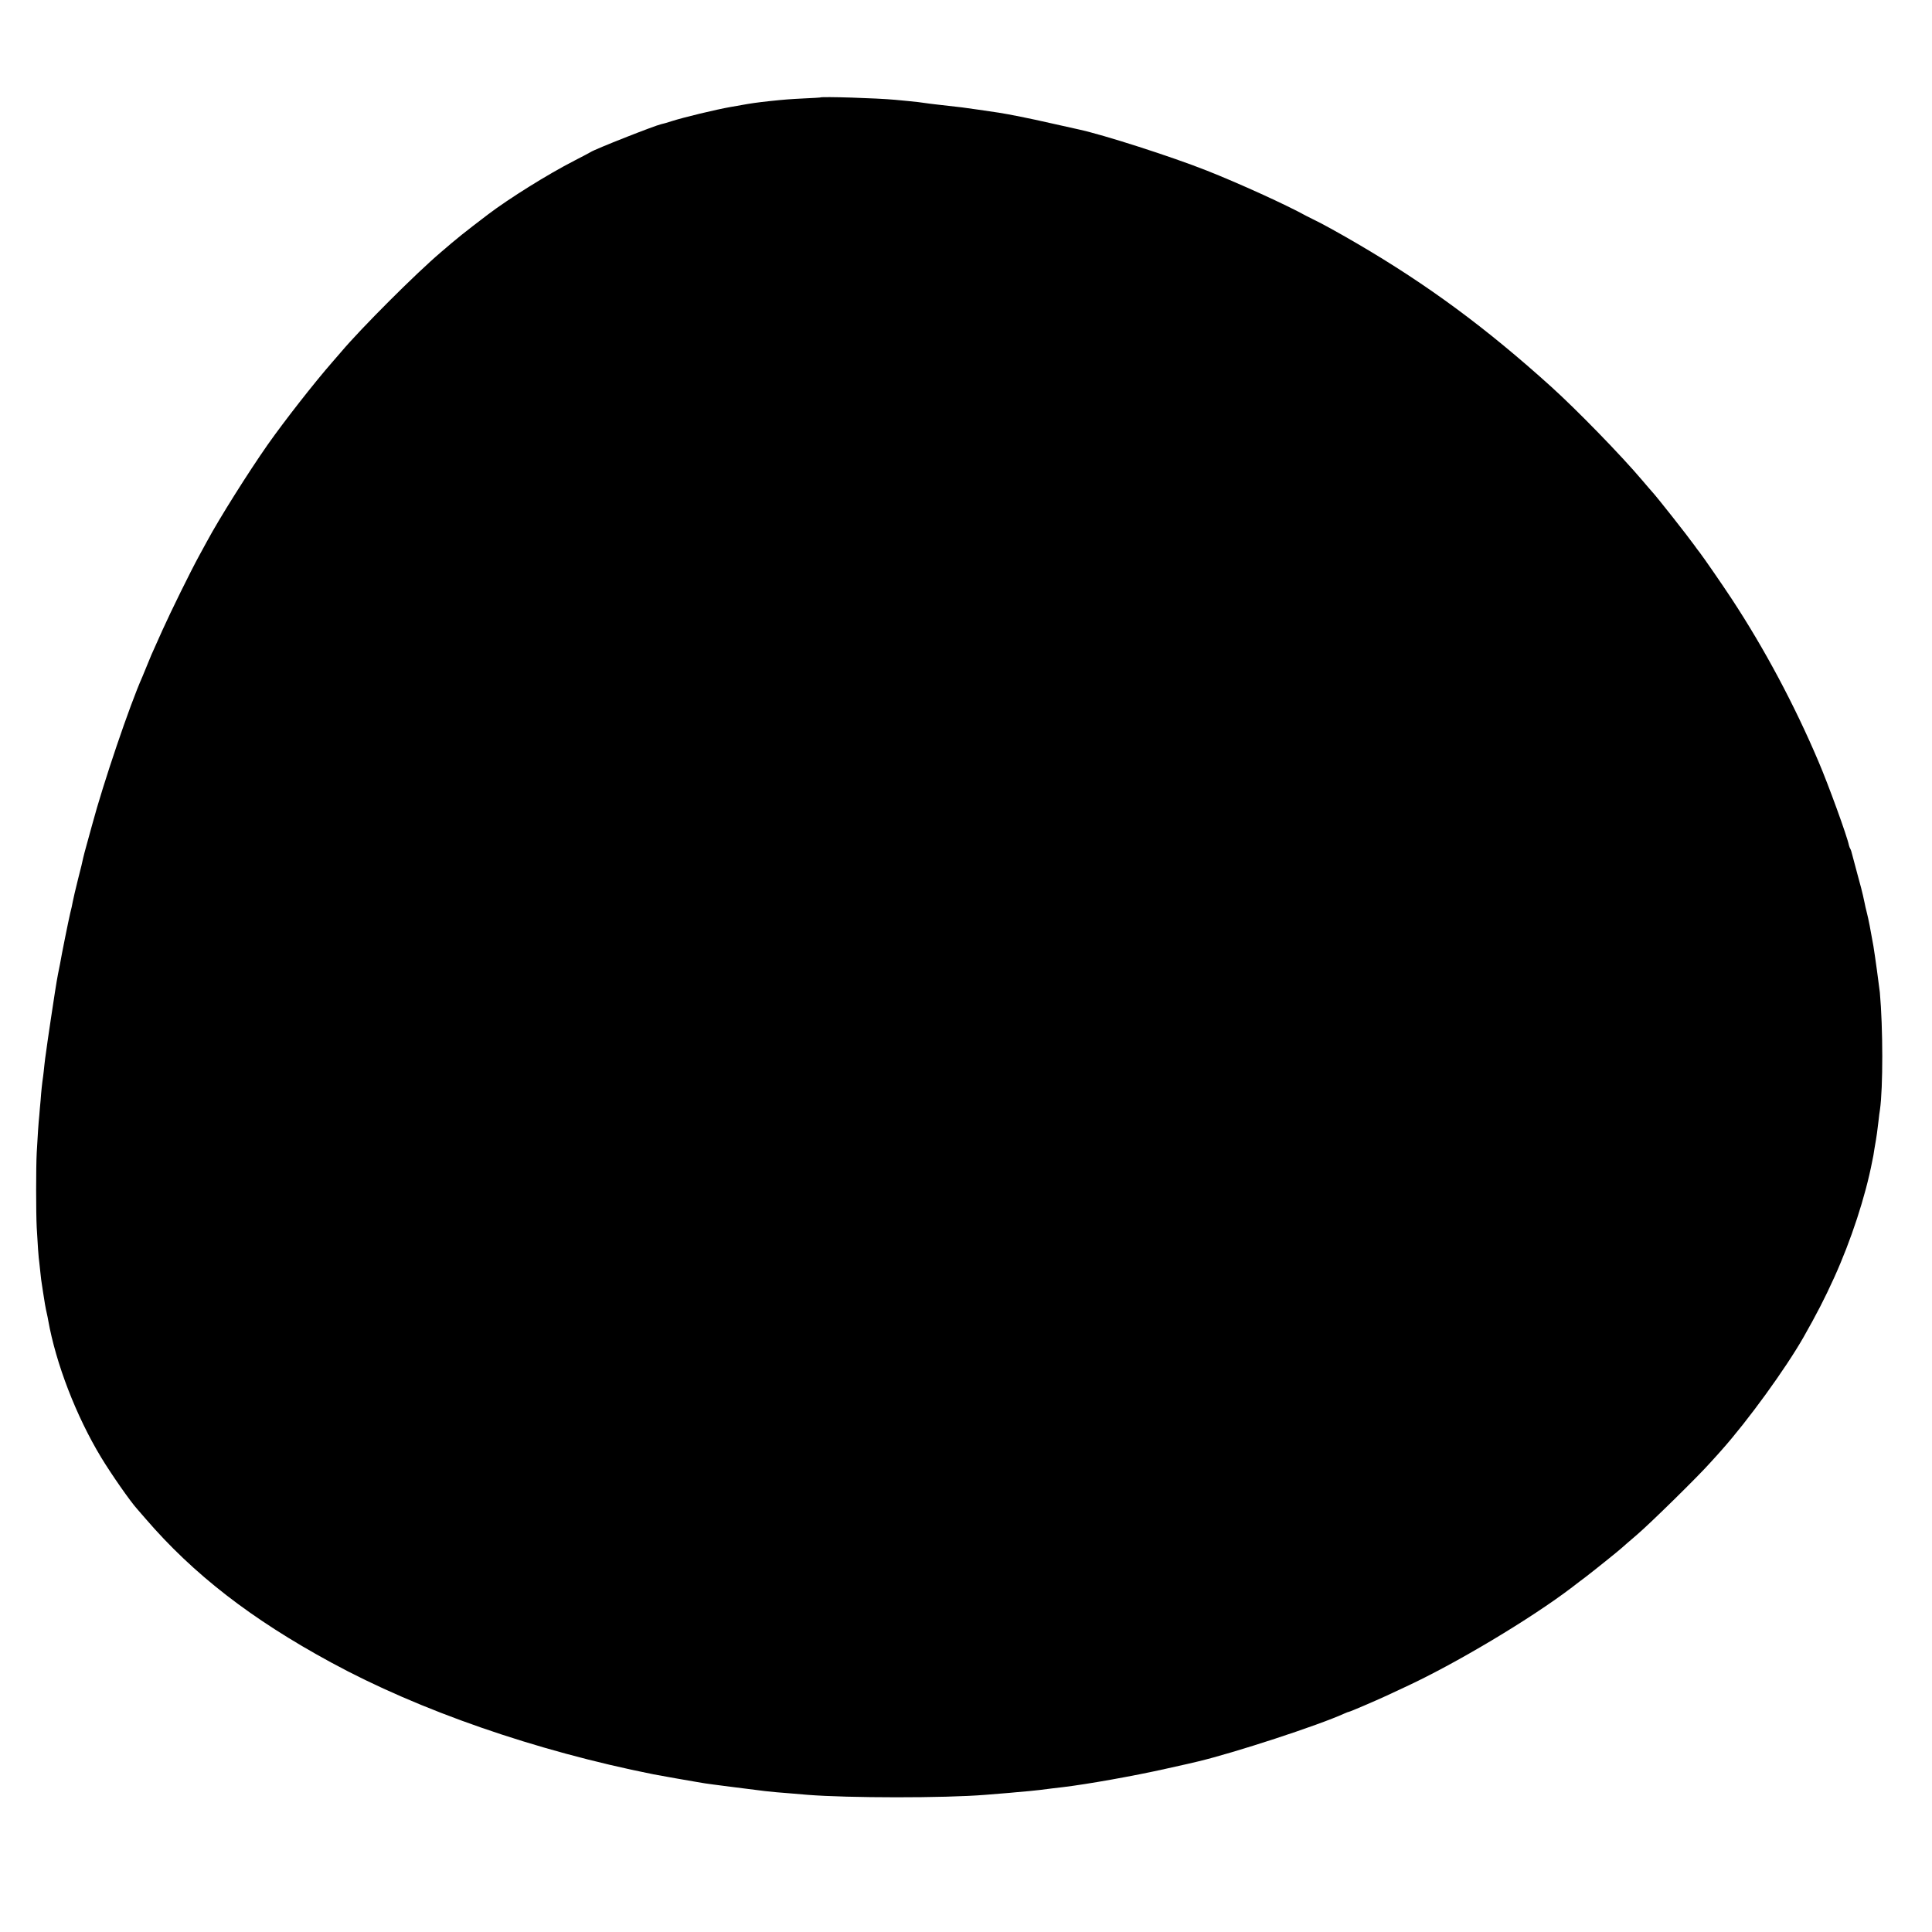 <?xml version="1.0" standalone="no"?>
<!DOCTYPE svg PUBLIC "-//W3C//DTD SVG 20010904//EN"
 "http://www.w3.org/TR/2001/REC-SVG-20010904/DTD/svg10.dtd">
<svg version="1.0" xmlns="http://www.w3.org/2000/svg"
 width="1500pt" height="1500pt" viewBox="0 0 1500 1500"
 preserveAspectRatio="xMidYMid meet">
<g transform="translate(0,1500) scale(0.1,-0.1)"
fill="#000000" stroke="none">
<path d="M6367 14243 c-1 -1 -56 -4 -122 -7 -117 -6 -146 -8 -270 -21 -101
-11 -148 -18 -220 -31 -11 -2 -47 -9 -80 -14 -119 -21 -368 -81 -461 -111 -33
-11 -69 -21 -80 -23 -48 -10 -518 -195 -549 -217 -5 -4 -62 -33 -125 -66 -207
-106 -506 -293 -670 -417 -189 -144 -238 -183 -369 -296 -195 -166 -618 -589
-774 -774 -10 -12 -39 -45 -65 -75 -145 -166 -372 -457 -502 -641 -156 -223
-379 -578 -473 -753 -18 -32 -45 -82 -60 -110 -66 -120 -220 -433 -287 -582
-39 -88 -78 -173 -85 -190 -7 -16 -23 -55 -35 -85 -12 -30 -28 -68 -35 -85
-98 -220 -303 -825 -390 -1150 -13 -49 -33 -122 -44 -160 -11 -39 -22 -81 -25
-95 -2 -14 -20 -88 -40 -165 -19 -77 -38 -156 -41 -175 -3 -19 -12 -60 -20
-90 -12 -50 -67 -322 -79 -394 -3 -16 -10 -52 -16 -80 -11 -55 -34 -205 -55
-346 -4 -30 -9 -64 -11 -74 -2 -11 -8 -54 -14 -95 -6 -42 -12 -87 -14 -101 -3
-14 -7 -52 -11 -85 -3 -33 -8 -73 -10 -90 -8 -53 -15 -118 -20 -190 -4 -38 -8
-90 -10 -115 -6 -54 -13 -161 -20 -290 -6 -108 -6 -468 0 -580 6 -116 15 -245
20 -271 2 -13 6 -51 9 -84 3 -33 8 -69 10 -80 2 -11 6 -41 10 -66 10 -69 21
-132 30 -169 3 -14 8 -36 10 -50 60 -337 217 -744 411 -1065 78 -129 227 -343
280 -401 5 -6 35 -40 65 -75 371 -431 821 -780 1440 -1116 685 -373 1587 -686
2505 -869 36 -7 299 -54 339 -60 21 -3 48 -8 60 -10 20 -4 353 -46 466 -60 72
-8 99 -10 200 -18 47 -4 105 -9 130 -11 313 -25 1062 -26 1380 0 25 2 80 6
123 10 43 3 95 8 115 10 20 2 66 6 102 9 61 6 98 10 180 21 19 2 58 7 85 10
191 23 545 86 795 142 85 19 162 36 170 38 8 2 45 10 81 19 282 67 934 280
1136 372 17 8 34 14 37 14 7 0 201 83 294 126 42 20 104 49 137 64 393 181
980 532 1300 776 39 30 83 64 100 76 58 44 270 214 285 229 8 8 62 54 120 104
103 88 479 457 575 566 28 30 64 71 81 90 205 230 498 634 637 878 102 180
164 300 237 461 132 291 243 630 296 905 4 22 8 42 9 45 0 3 4 26 8 51 4 25
10 57 12 70 5 26 9 60 20 149 3 30 8 69 11 85 24 170 24 632 -1 910 -5 47 -39
295 -50 360 -22 126 -38 208 -50 255 -8 30 -16 67 -19 83 -4 15 -8 39 -12 55
-3 15 -21 86 -41 157 -19 72 -39 144 -43 161 -4 18 -10 37 -14 43 -4 6 -9 19
-11 28 -13 68 -161 475 -237 652 -186 438 -418 873 -673 1261 -79 120 -219
322 -249 361 -12 15 -30 39 -41 55 -56 78 -293 379 -330 418 -6 6 -39 45 -74
86 -165 195 -507 546 -706 726 -506 457 -958 791 -1505 1111 -154 90 -287 163
-345 190 -16 8 -39 19 -50 25 -155 86 -524 254 -777 354 -270 107 -802 278
-993 319 -11 3 -108 24 -215 48 -166 38 -328 70 -405 82 -79 12 -245 36 -285
41 -62 7 -138 16 -175 20 -22 2 -56 7 -76 9 -70 10 -115 16 -174 21 -33 3 -76
7 -95 9 -135 13 -575 27 -583 18z"/>
</g>
</svg>
